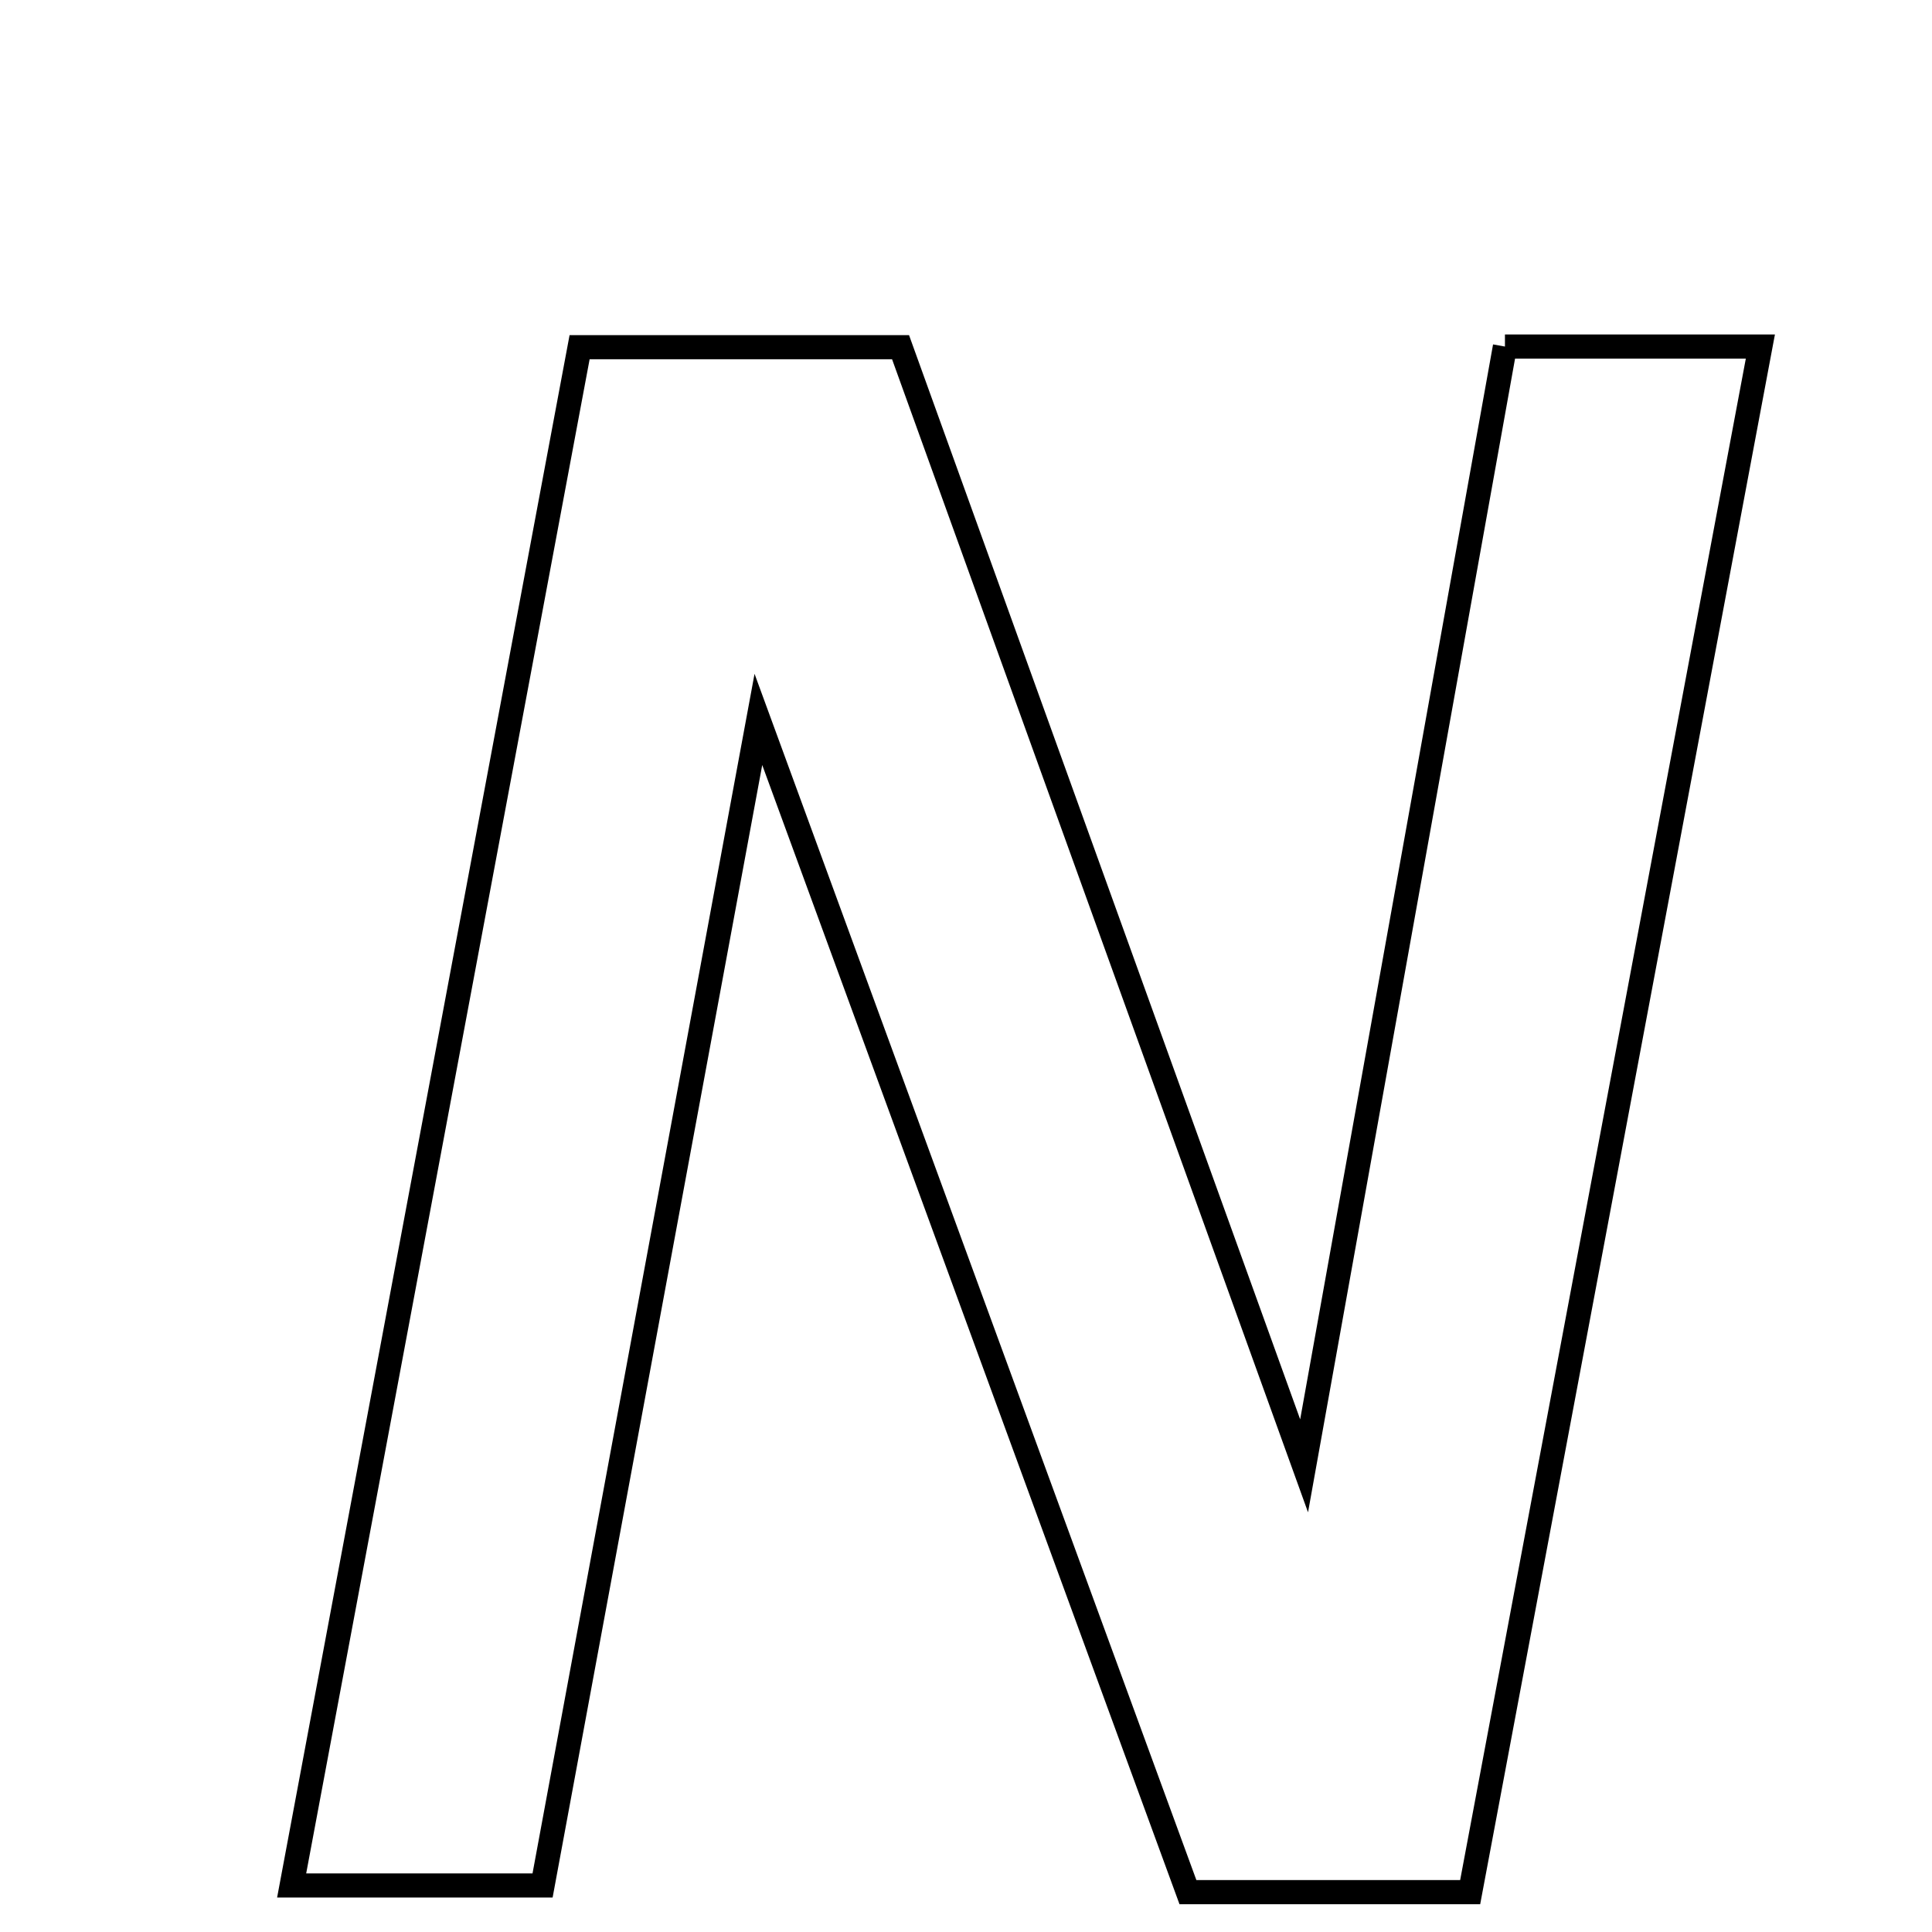 <svg xmlns="http://www.w3.org/2000/svg" viewBox="0.0 0.0 24.0 24.0" height="200px" width="200px"><path fill="none" stroke="black" stroke-width=".3" stroke-opacity="1.0"  filling="0" d="M18.695 4.305 C19.757 4.305 20.655 4.305 21.868 4.305 C20.661 10.735 19.473 17.063 18.263 23.505 C17.078 23.505 16.057 23.505 14.757 23.505 C13.031 18.79 11.27 13.985 9.421 8.937 C8.509 13.869 7.644 18.539 6.74 23.422 C5.732 23.422 4.757 23.422 3.623 23.422 C4.823 17.012 5.997 10.743 7.2 4.313 C8.504 4.313 9.702 4.313 11.187 4.313 C12.781 8.731 14.413 13.254 16.2 18.209 C17.077 13.322 17.873 8.883 18.695 4.305"></path></svg>